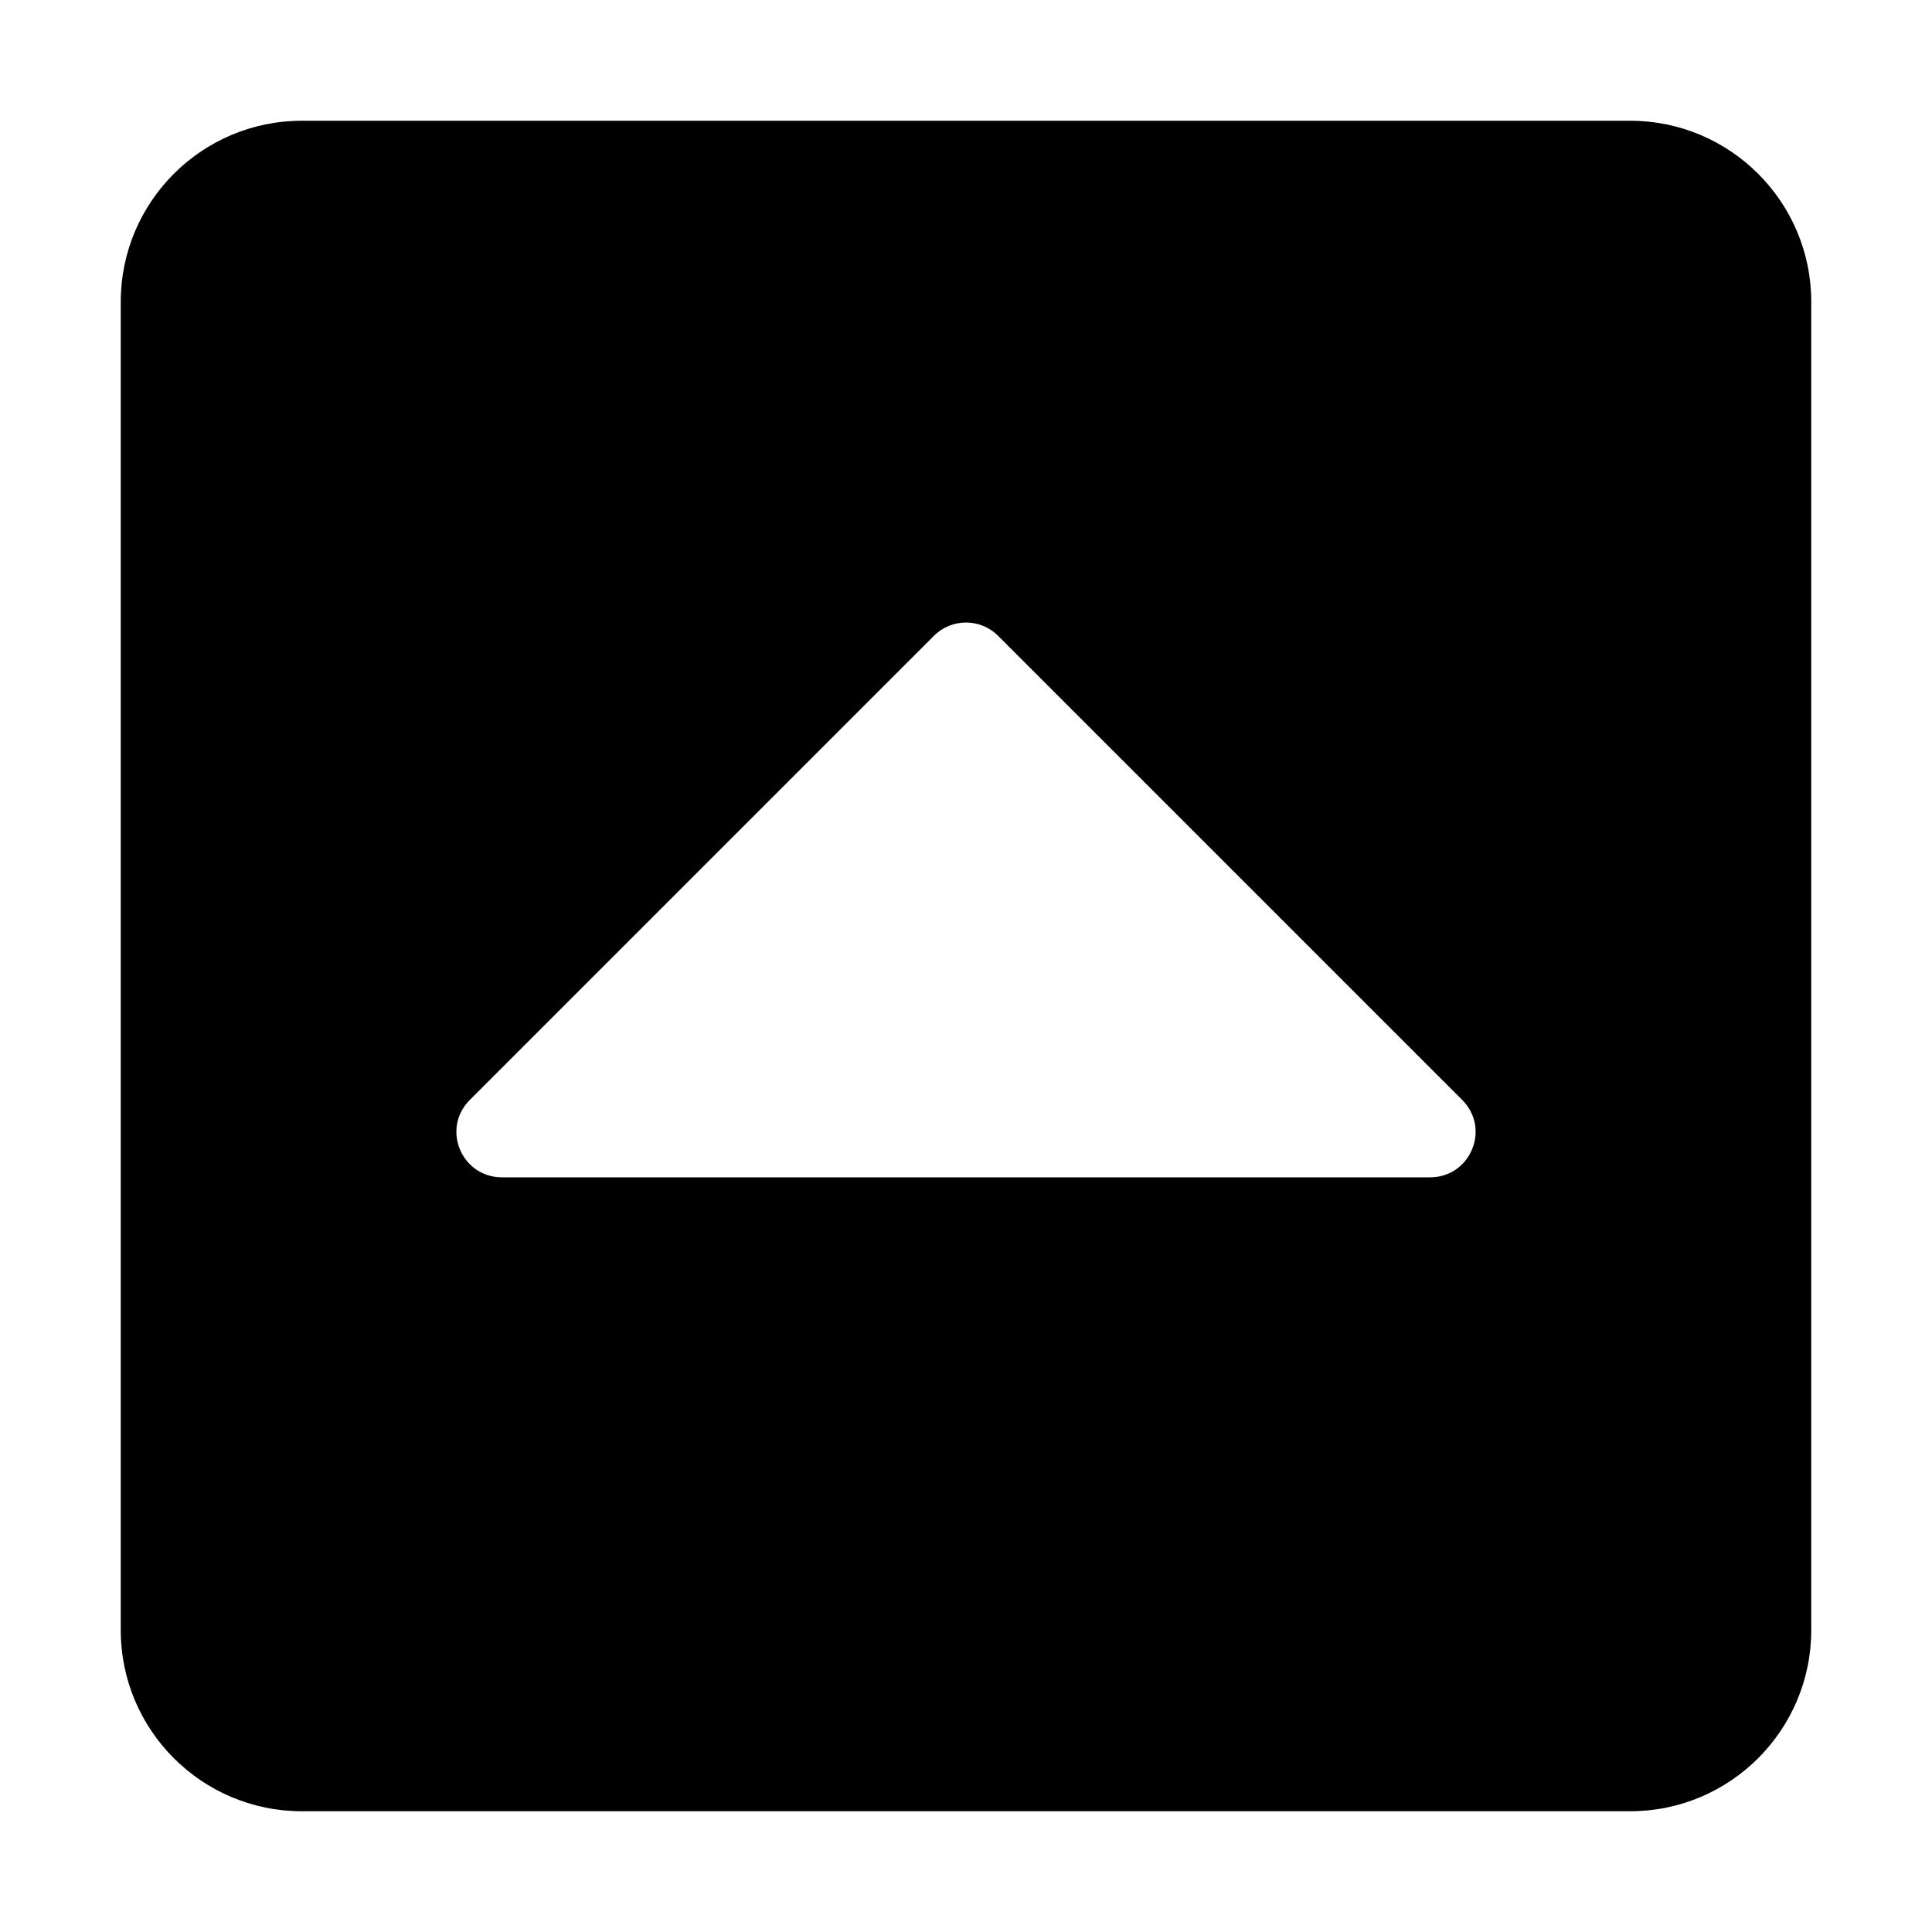 <?xml version="1.0" encoding="utf-8"?>
<!-- Generator: Adobe Illustrator 24.0.0, SVG Export Plug-In . SVG Version: 6.00 Build 0)  -->
<svg version="1.1" id="Layer_1" xmlns="http://www.w3.org/2000/svg" xmlns:xlink="http://www.w3.org/1999/xlink" x="0px" y="0px"
	 viewBox="0 0 512 512" style="enable-background:new 0 0 512 512;" xml:space="preserve">
<path d="M32,432V80c0-26.5,21.5-48,48-48h352c26.5,0,48,21.5,48,48v352c0,26.5-21.5,48-48,48H80C53.5,480,32,458.5,32,432z
	 M387.5,291.5l-123-123c-4.7-4.7-12.3-4.7-17,0l-123,123c-7.6,7.6-2.2,20.5,8.5,20.5H379C389.7,312,395.1,299.1,387.5,291.5
	L387.5,291.5z"/>
</svg>
